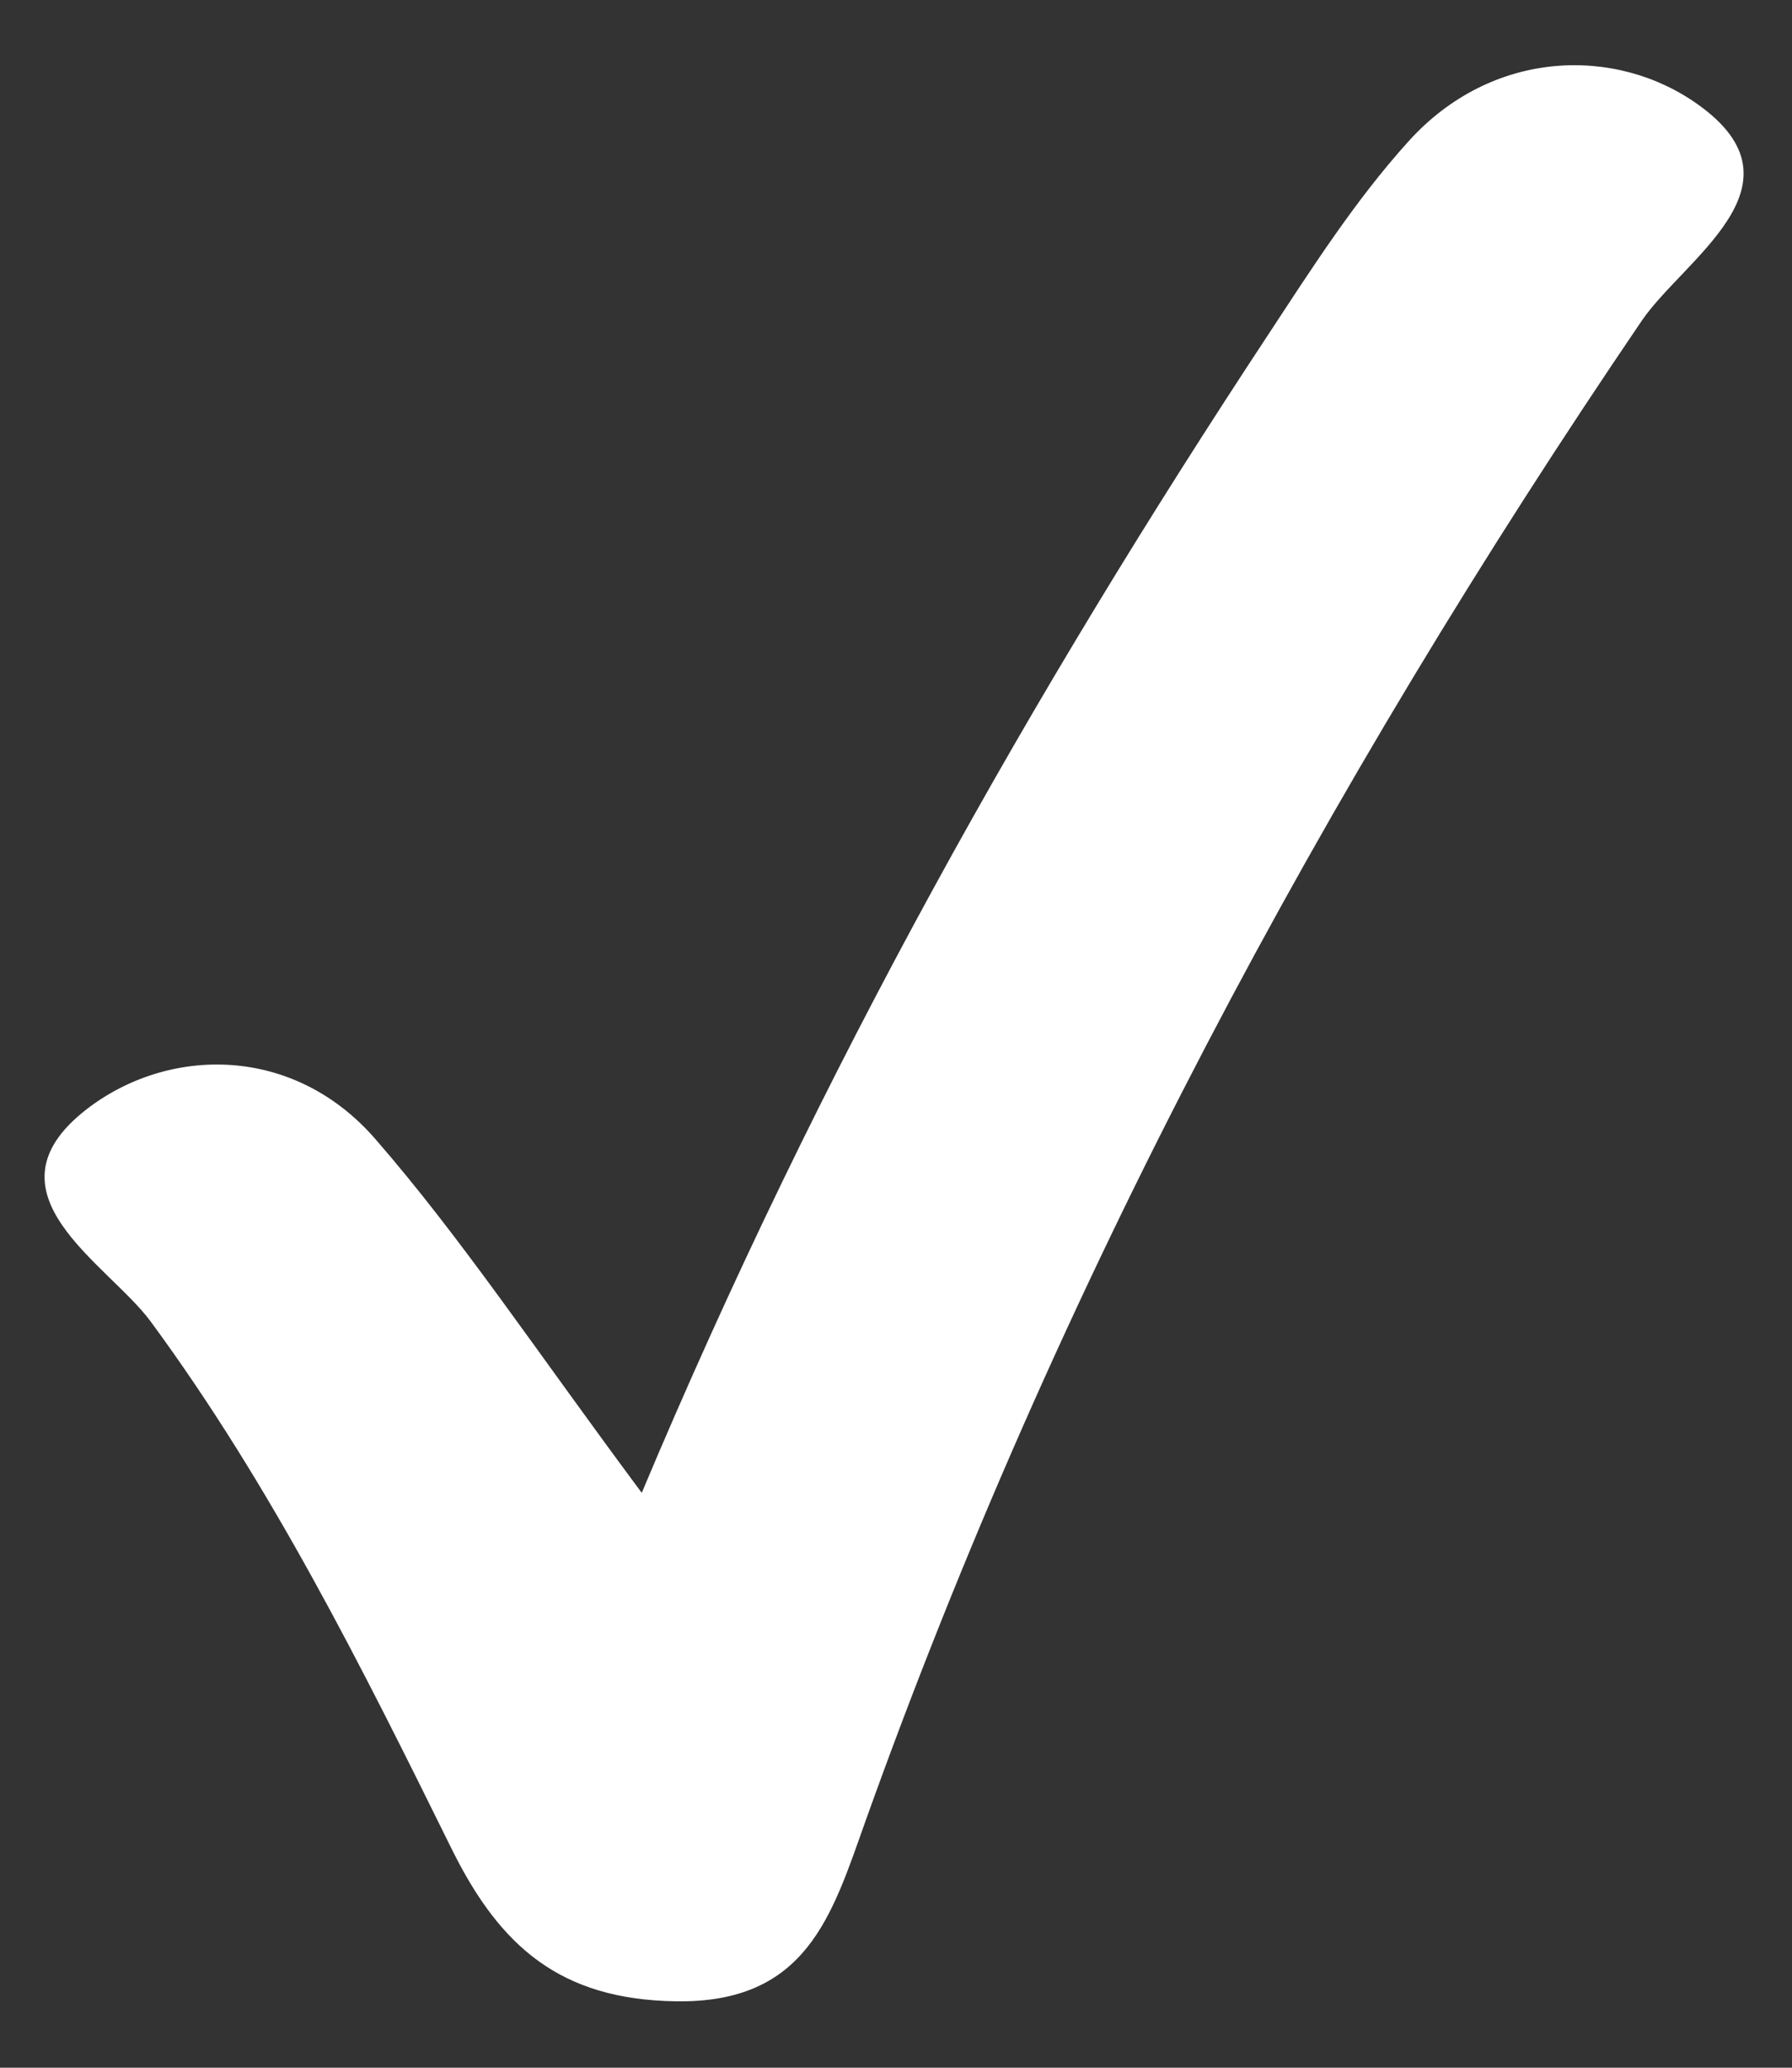 <svg width="26" height="30" viewBox="0 0 26 30" fill="none" xmlns="http://www.w3.org/2000/svg">
<rect x="0" y="0" width="26" height="30" fill="#333333" stroke="none"/>
<path d="M9.311 21.659C11.912 15.47 14.973 10.052 18.406 4.847C19.035 3.89 19.663 2.906 20.433 2.054C21.645 0.707 23.45 0.662 24.644 1.522C26.263 2.684 24.441 3.748 23.821 4.652C19.194 11.462 15.336 18.653 12.558 26.42C12.071 27.786 11.708 29.071 9.797 29.036C8.134 29.009 7.258 28.247 6.559 26.837C5.258 24.203 3.949 21.57 2.188 19.176C1.569 18.334 -0.307 17.314 1.25 16.099C2.436 15.177 4.258 15.15 5.453 16.534C6.7 17.97 7.762 19.575 9.311 21.659Z" fill="white"/>
</svg>
